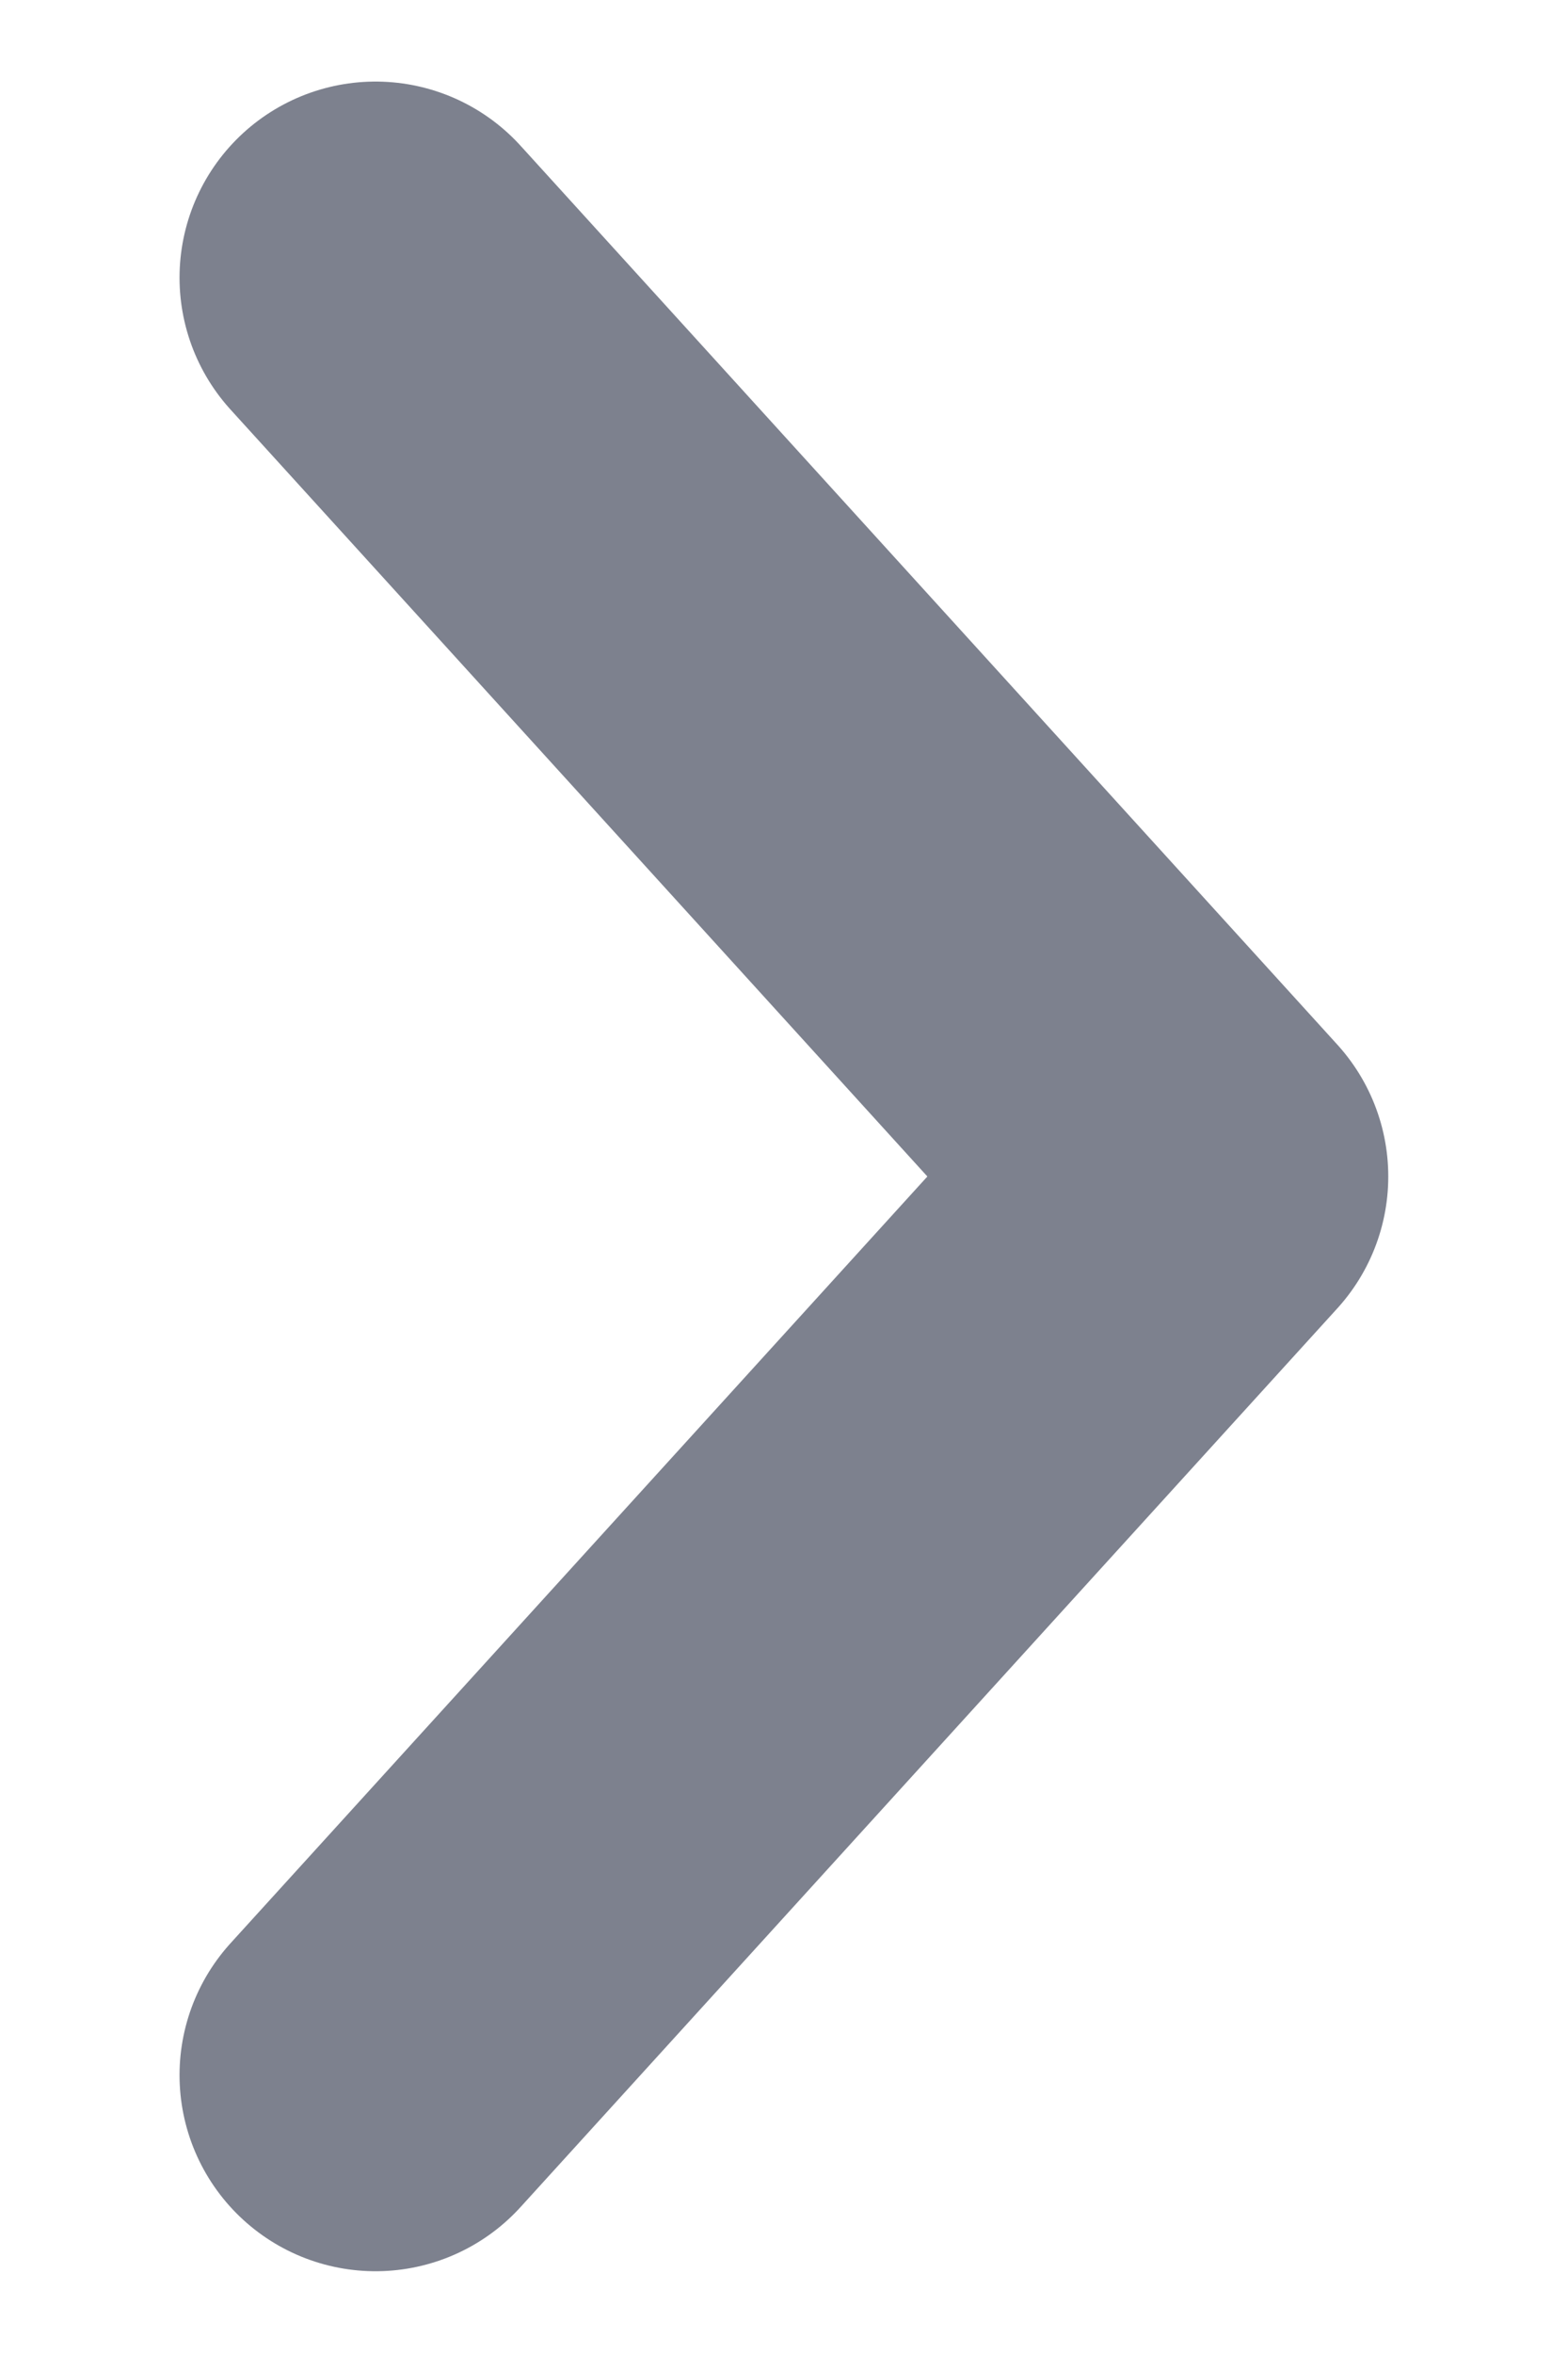 <svg width="8" height="12" viewBox="0 0 8 12" fill="none" xmlns="http://www.w3.org/2000/svg">
<path d="M1.916 10.583L6.083 6L1.916 1.416" stroke="#7D818E" stroke-width="2" stroke-linecap="round" stroke-linejoin="round"/>
</svg>
